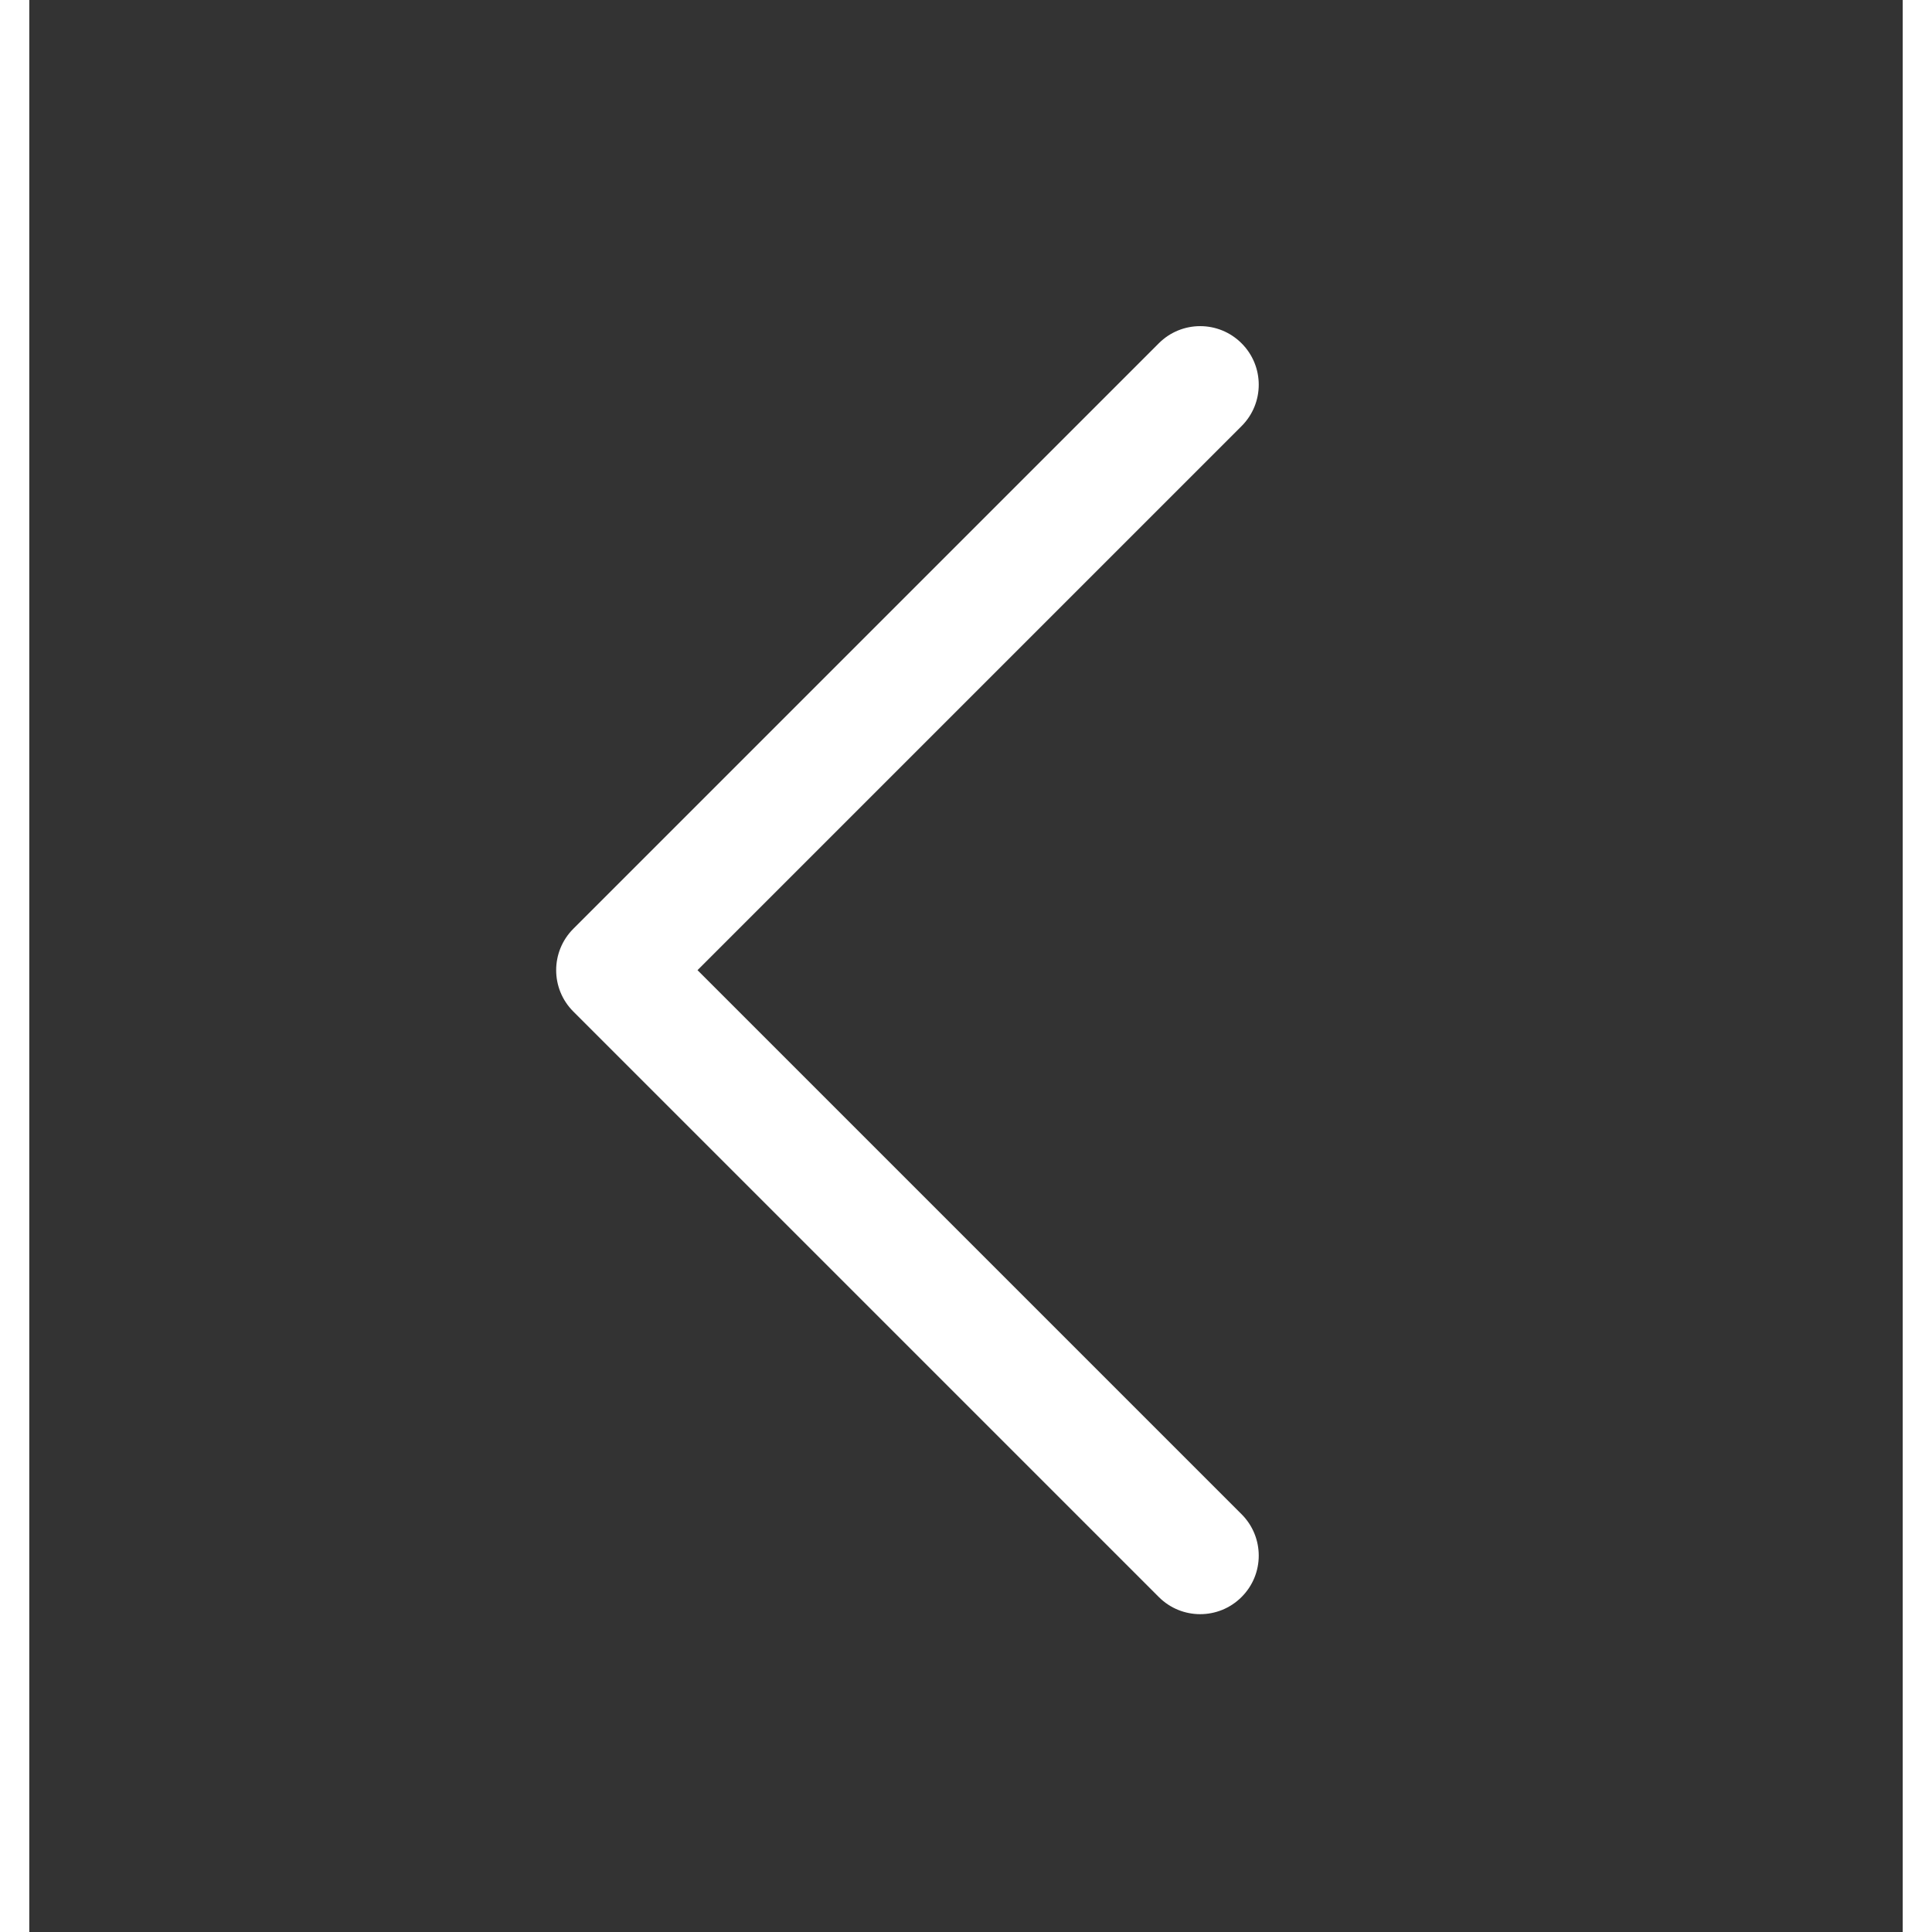 <svg width="32" height="32" viewBox="0 0 32 33" fill="none" xmlns="http://www.w3.org/2000/svg">
<rect x="0" y="0" width="32" height="33" fill="#333333" stroke="none"/>
<path fill-rule="evenodd" clip-rule="evenodd" d="M20.707 5.864C21.098 6.254 21.098 6.888 20.707 7.278L11.414 16.571L20.707 25.864C21.098 26.255 21.098 26.888 20.707 27.278C20.317 27.669 19.683 27.669 19.293 27.278L9.293 17.278C8.902 16.888 8.902 16.255 9.293 15.864L19.293 5.864C19.683 5.473 20.317 5.473 20.707 5.864Z" fill="white"/>
</svg>
